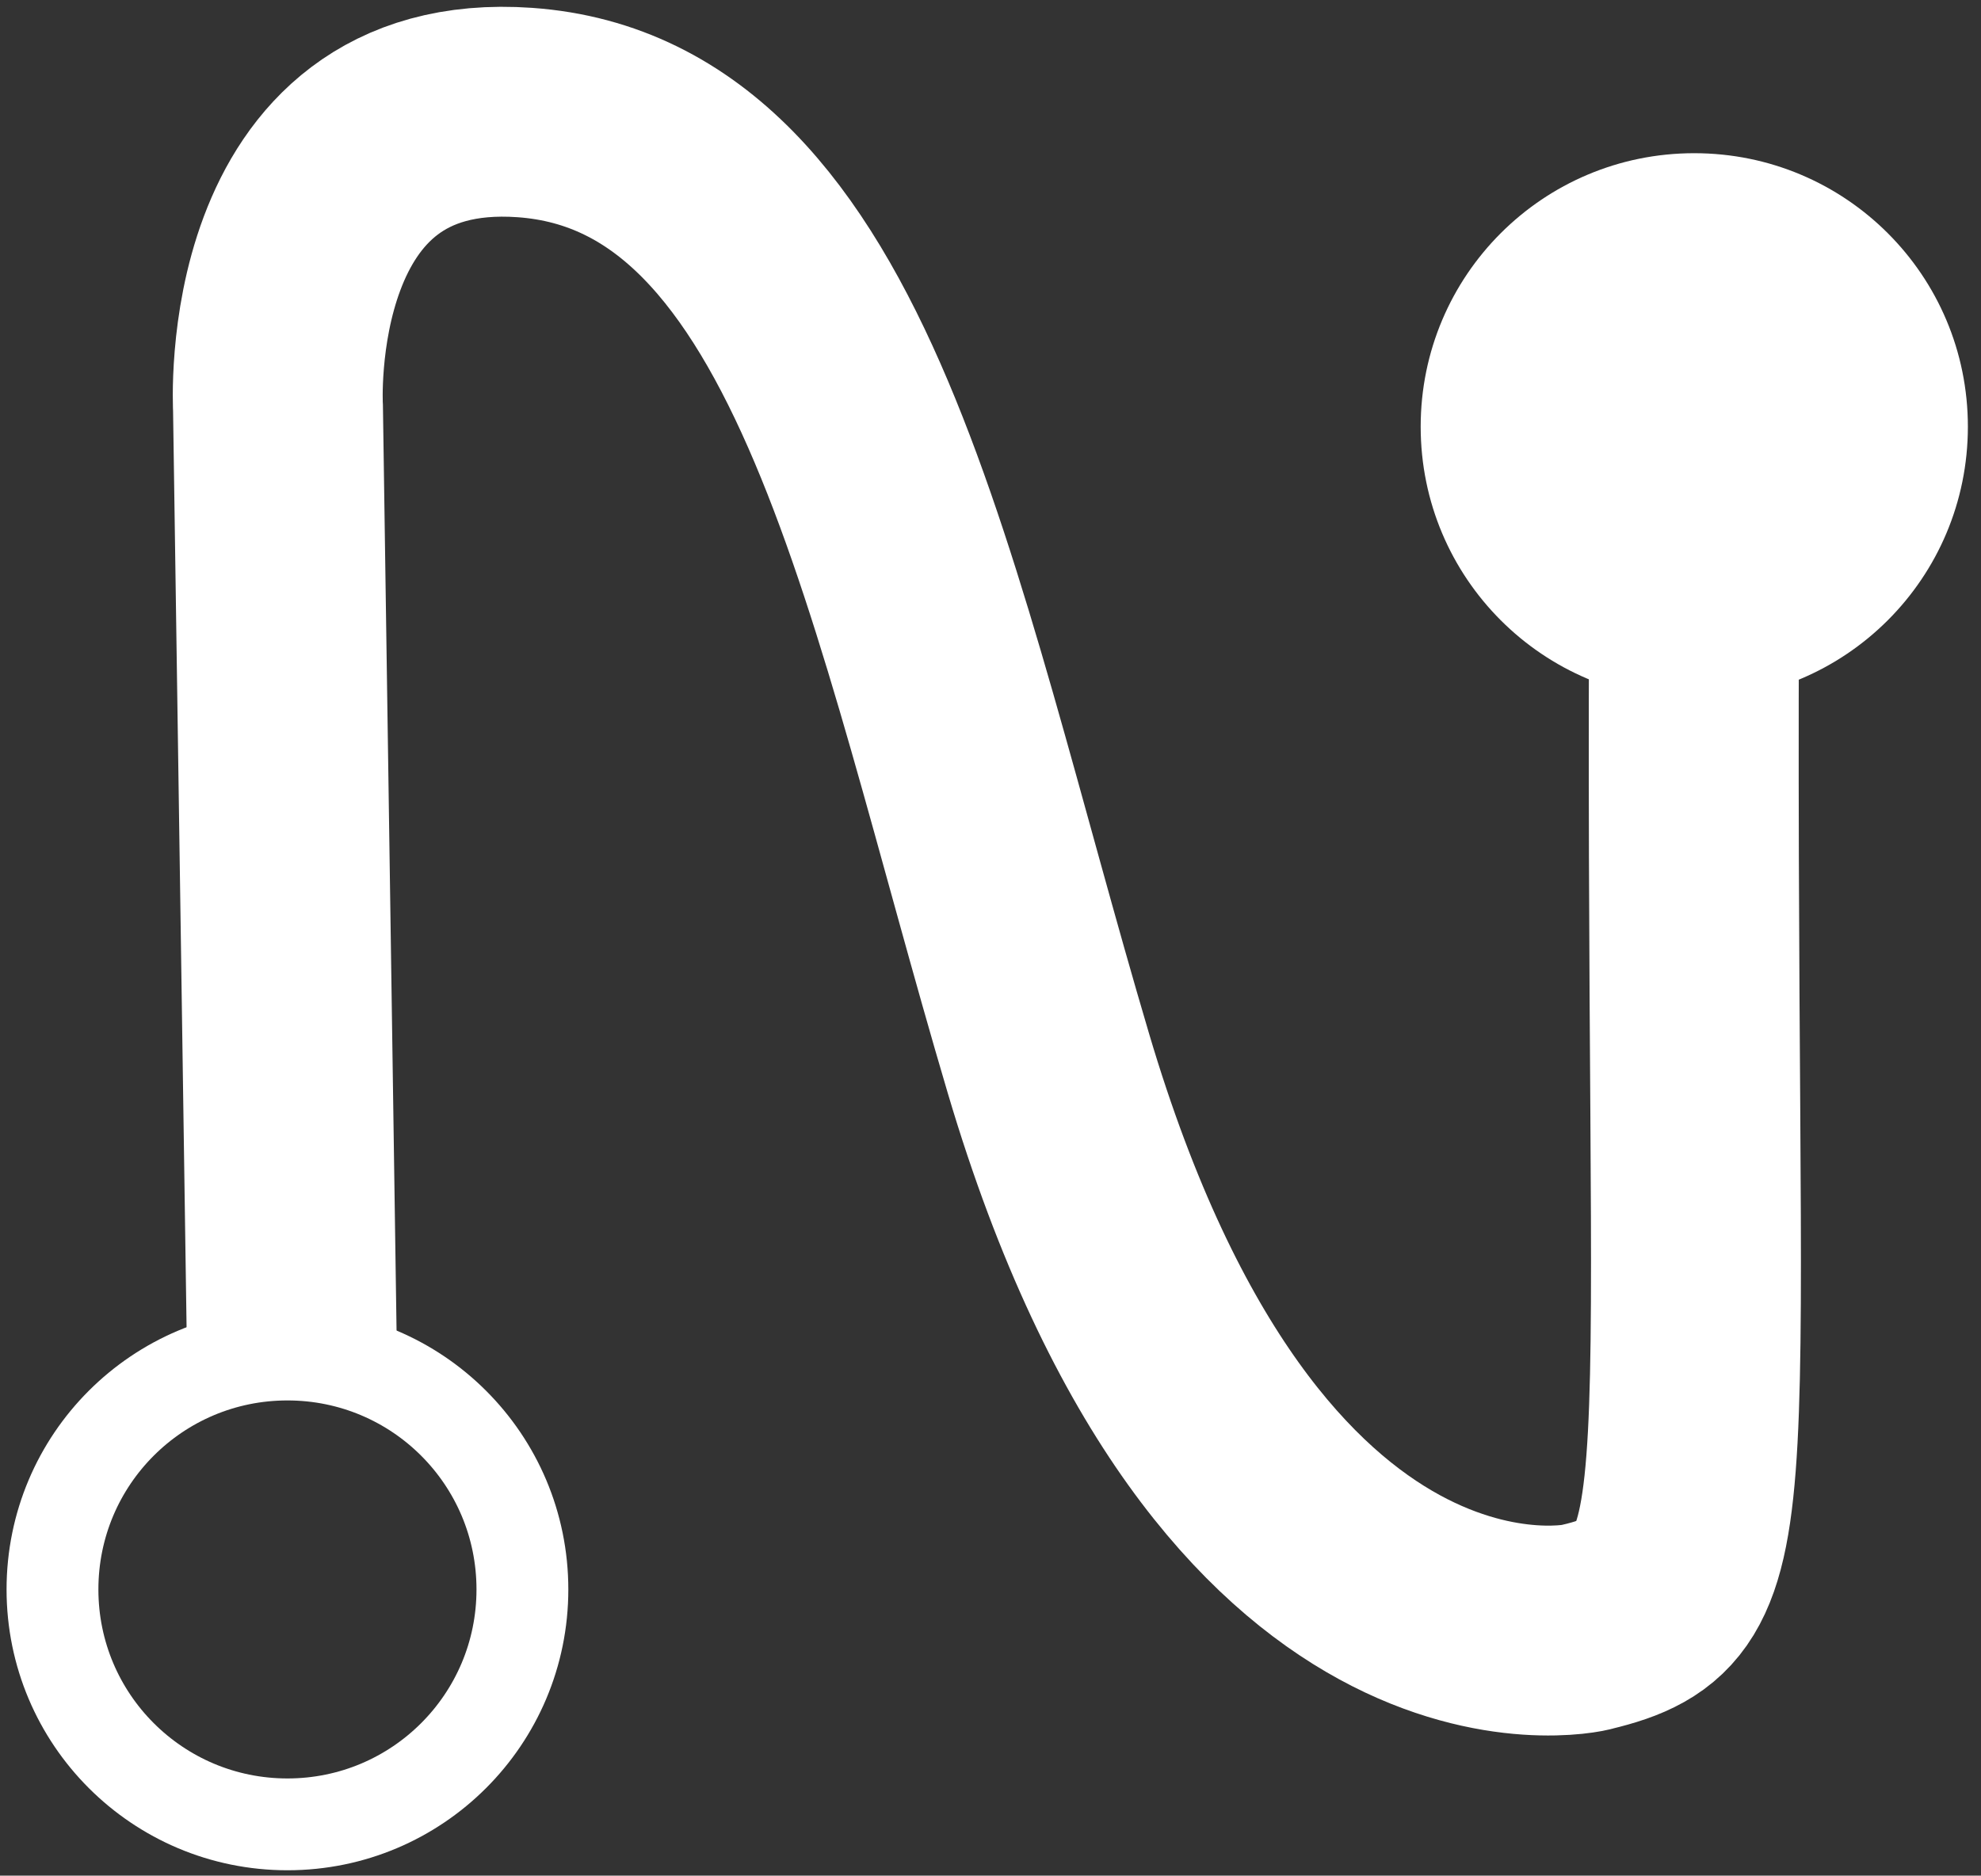 <svg version="1.2" xmlns="http://www.w3.org/2000/svg" viewBox="0 0 151 143" width="151" height="143">
	<rect x="0" y="0" width="151" height="143" fill="#333333" stroke="none"/>
	<title>Novo Projeto</title>
	<style>
		.s0 { fill: none;stroke: #ffffff;stroke-miterlimit:10;stroke-width: 16 } 
		.s1 { fill: none;stroke: #ffffff;stroke-miterlimit:10;stroke-width: 7 } 
		.s2 { fill: #ffffff } 
	</style>
	<g id="Layer 1">
		<path id="Forma 2" fill-rule="evenodd" class="s0" d="m22.25 103.06l-1.06-71.93c0 0-1.38-23.98 18.82-22.55 23.65 1.68 29.39 37.01 39.91 72.51 14.57 49.12 41.08 43.02 41.01 42.95 11.13-2.67 7.72-7.89 8.23-84.07"/>
		<path id="Forma 1" fill-rule="evenodd" class="s1" d="m21.91 139.09c-9.9 0-17.91-8.01-17.91-17.91 0-9.91 8.01-17.91 17.91-17.91 9.9 0 17.91 8 17.91 17.91 0 9.9-8.01 17.91-17.91 17.91z"/>
		<path id="Forma 1 copy" fill-rule="evenodd" class="s2" d="m129.14 53.39c-11.53 0-20.85-9.32-20.85-20.86 0-11.53 9.32-20.85 20.85-20.85 11.54 0 20.86 9.32 20.86 20.85 0 11.54-9.32 20.86-20.86 20.86z"/>
	</g>
</svg>